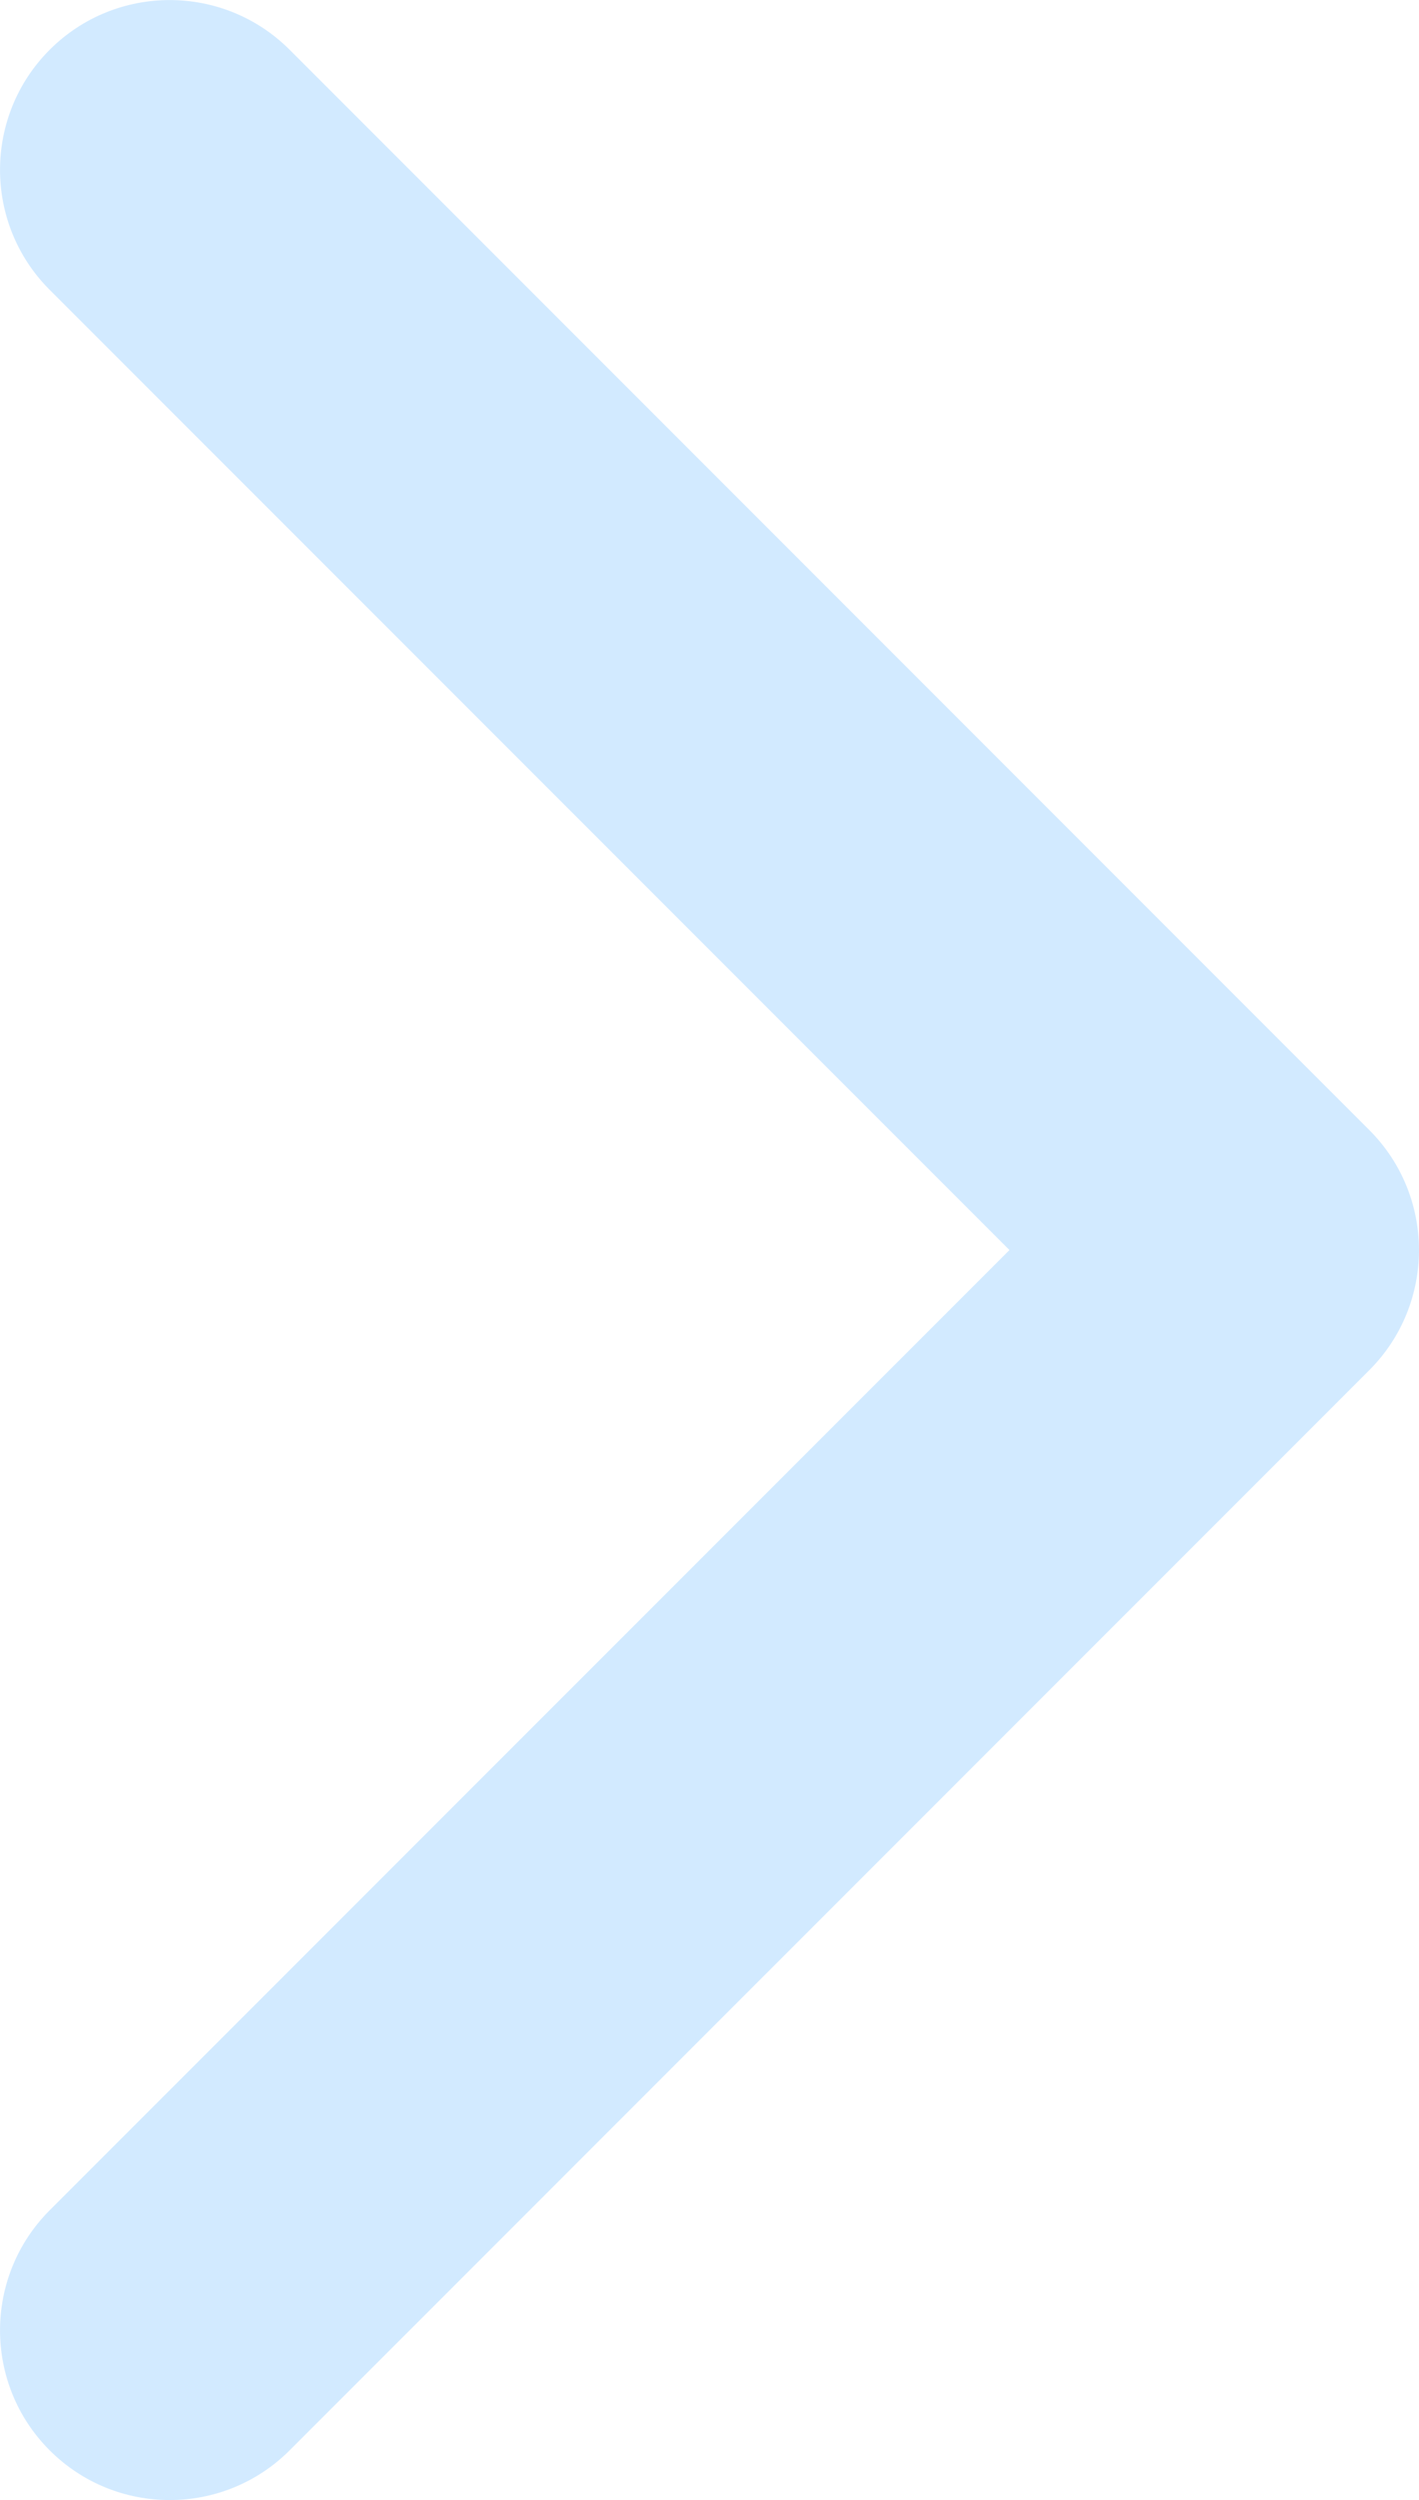 <svg
  xmlns="http://www.w3.org/2000/svg"
  viewBox="0 0 12.546 22.092"
  fill="none">
  <path
     fill="#2298ff" opacity="0.2"
     d="m 12.107,12.107 c 0.585,-0.586 0.585,-1.536 0,-2.121 l -9.546,-9.546 c -0.586,-0.586 -1.536,-0.586 -2.122,0 -0.585,0.586 -0.585,1.536 0,2.121 l 8.486,8.485 -8.486,8.485 c -0.585,0.586 -0.585,1.536 0,2.121 0.586,0.586 1.536,0.586 2.122,0 z M 8.011,12.059 11.046,12.546 V 9.546 l -2.121,1.5 z" />
</svg>

